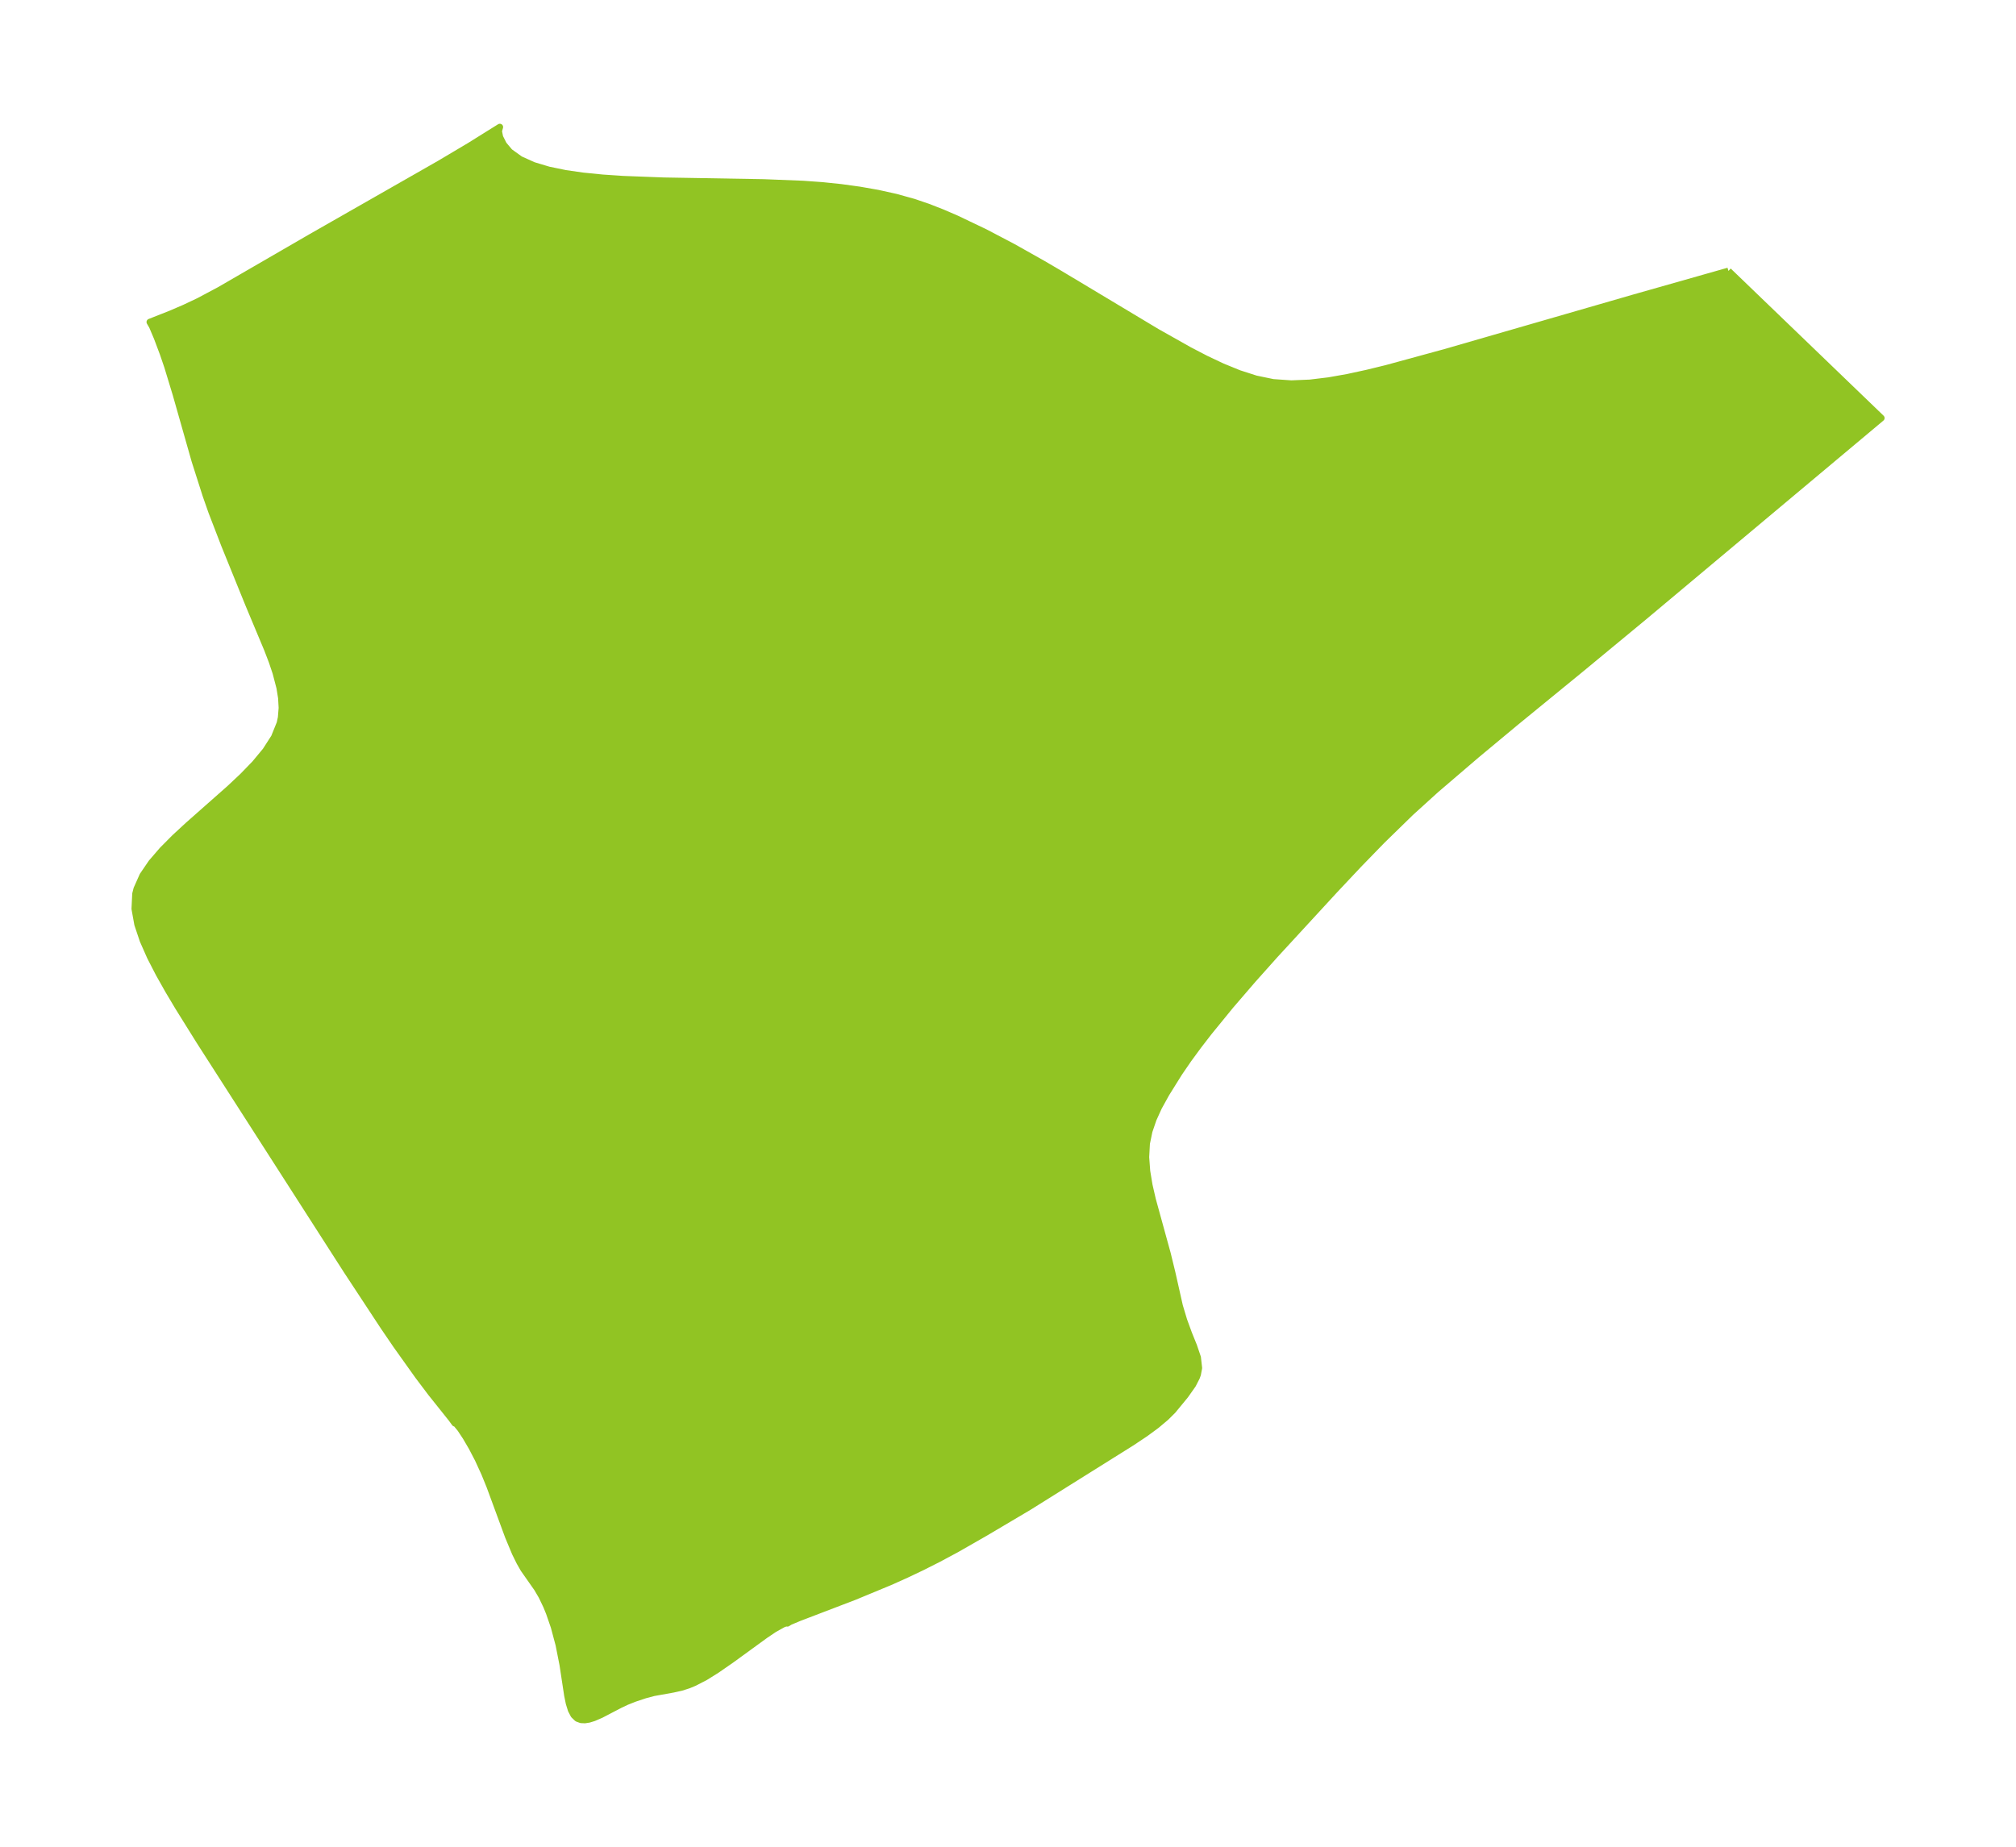 <?xml version="1.0" encoding="UTF-8"?>
<!DOCTYPE svg  PUBLIC '-//W3C//DTD SVG 1.1//EN'  'http://www.w3.org/Graphics/SVG/1.1/DTD/svg11.dtd'>
<svg width="306.09pt" height="280.51pt" version="1.1" viewBox="0 0 306.09 280.51" xmlns="http://www.w3.org/2000/svg" xmlns:xlink="http://www.w3.org/1999/xlink">
 <defs>
  <style type="text/css">*{stroke-linejoin: round; stroke-linecap: butt}</style>
 </defs>
 <g id="figure_1">
  <g id="patch_1">
   <path d="m0 280.51h306.09v-280.51h-306.09v280.51z" fill="none"/>
  </g>
  <g id="axes_1">
   <g id="PatchCollection_1">
    <defs>
     <path id="m5efa7fc1e0" d="m262.43-239.37 23.208 22.348-35.971 30.142-9.57 7.915-10.108 8.269-5.755 4.789-6.248 5.351-3.795 3.445-4.357 4.25-3.569 3.674-3.62 3.852-9.073 9.859-3.352 3.756-3.375 3.92-3.308 4.057-1.58 2.048-1.511 2.06-1.42 2.072-1.965 3.152-1.135 2.056-0.817 1.799-0.627 1.833-0.388 1.871-0.112 2.081 0.157 2.118 0.356 2.144 0.496 2.159 2.268 8.243 0.71 2.914 1.132 5.024 0.652 2.17 0.737 2.019 0.764 1.89 0.585 1.728 0.182 1.61-0.182 0.965-0.15 0.423-0.591 1.155-1.137 1.612-1.89 2.298-1.04 1.035-1.447 1.216-1.677 1.232-2.134 1.423-15.557 9.74-6.531 3.869-4.466 2.558-2.78 1.489-2.411 1.218-2.426 1.154-2.49 1.116-5.394 2.235-8.396 3.211-1.372 0.577-0.403 0.247-0.129-0.049-0.466 0.154-1.377 0.762-1.399 0.943-5.161 3.753-2.219 1.537-1.718 1.071-1.658 0.857-0.867 0.359-1.127 0.361-1.23 0.272-2.951 0.53-1.289 0.342-1.578 0.524-1.239 0.49-0.994 0.47-2.892 1.508-1.102 0.478-0.703 0.216-0.637 0.102-0.586-0.025-0.572-0.208-0.529-0.511-0.399-0.755-0.321-1.03-0.246-1.197-0.712-4.68-0.598-3.028-0.725-2.713-0.738-2.142-0.426-1.041-0.706-1.472-0.692-1.182-2.062-2.941-0.6-1.052-0.672-1.36-1.058-2.532-2.81-7.633-0.796-1.956-0.988-2.157-0.926-1.774-0.914-1.569-0.825-1.25-0.621-0.757-0.138-0.107-0.095 0.005-0.514-0.706-3.099-3.884-1.938-2.57-3.323-4.661-1.932-2.834-5.606-8.527-22.328-34.803-3.232-5.183-1.533-2.573-1.439-2.554-1.3-2.528-1.101-2.492-0.819-2.441-0.427-2.371 0.112-2.276 0.19-0.747 0.905-2.032 1.338-1.964 1.651-1.915 1.869-1.882 2.012-1.862 6.297-5.565 2.004-1.883 1.857-1.917 1.632-1.968 1.31-2.039 0.864-2.138 0.184-0.861 0.117-1.466-0.084-1.506-0.253-1.561-0.588-2.253-0.586-1.741-0.719-1.872-2.832-6.767-3.679-9.063-1.926-4.997-0.89-2.538-1.662-5.205-2.874-10.112-1.288-4.235-0.682-1.996-0.9-2.392-0.726-1.714-0.371-0.641 3.13-1.234 2.123-0.912 2.163-1.022 3.143-1.672 13.922-8.063 19.484-11.123 4.591-2.726 4.587-2.864-0.179 0.626 0.186 0.909 0.562 1.123 0.934 1.11 1.59 1.14 2.011 0.906 2.317 0.695 2.527 0.521 2.663 0.384 3.01 0.3 3.062 0.207 6.169 0.236 15.215 0.262 5.954 0.236 2.945 0.212 2.831 0.294 2.805 0.386 2.775 0.487 2.739 0.605 2.694 0.748 2.205 0.751 2.173 0.85 2.148 0.927 4.354 2.082 4.239 2.225 4.516 2.544 2.486 1.457 14.816 8.886 4.954 2.793 2.492 1.294 2.508 1.185 2.53 1.033 2.56 0.823 2.6 0.539 2.779 0.195 2.825-0.117 2.861-0.346 2.89-0.513 2.915-0.632 2.938-0.717 8.945-2.443 28.552-8.251 14.44-4.101" stroke="#91c423"/>
    </defs>
    <g clip-path="url(#p6080d29568)">
     <use y="280.512" fill="#91c423" stroke="#91c423" xlink:href="#m5efa7fc1e0"/>
    </g>
   </g>
  </g>
 </g>
 <defs>
  <clipPath id="p6080d29568">
   <rect x="7.2" y="7.2" width="291.69" height="266.11"/>
  </clipPath>
 </defs>
</svg>
